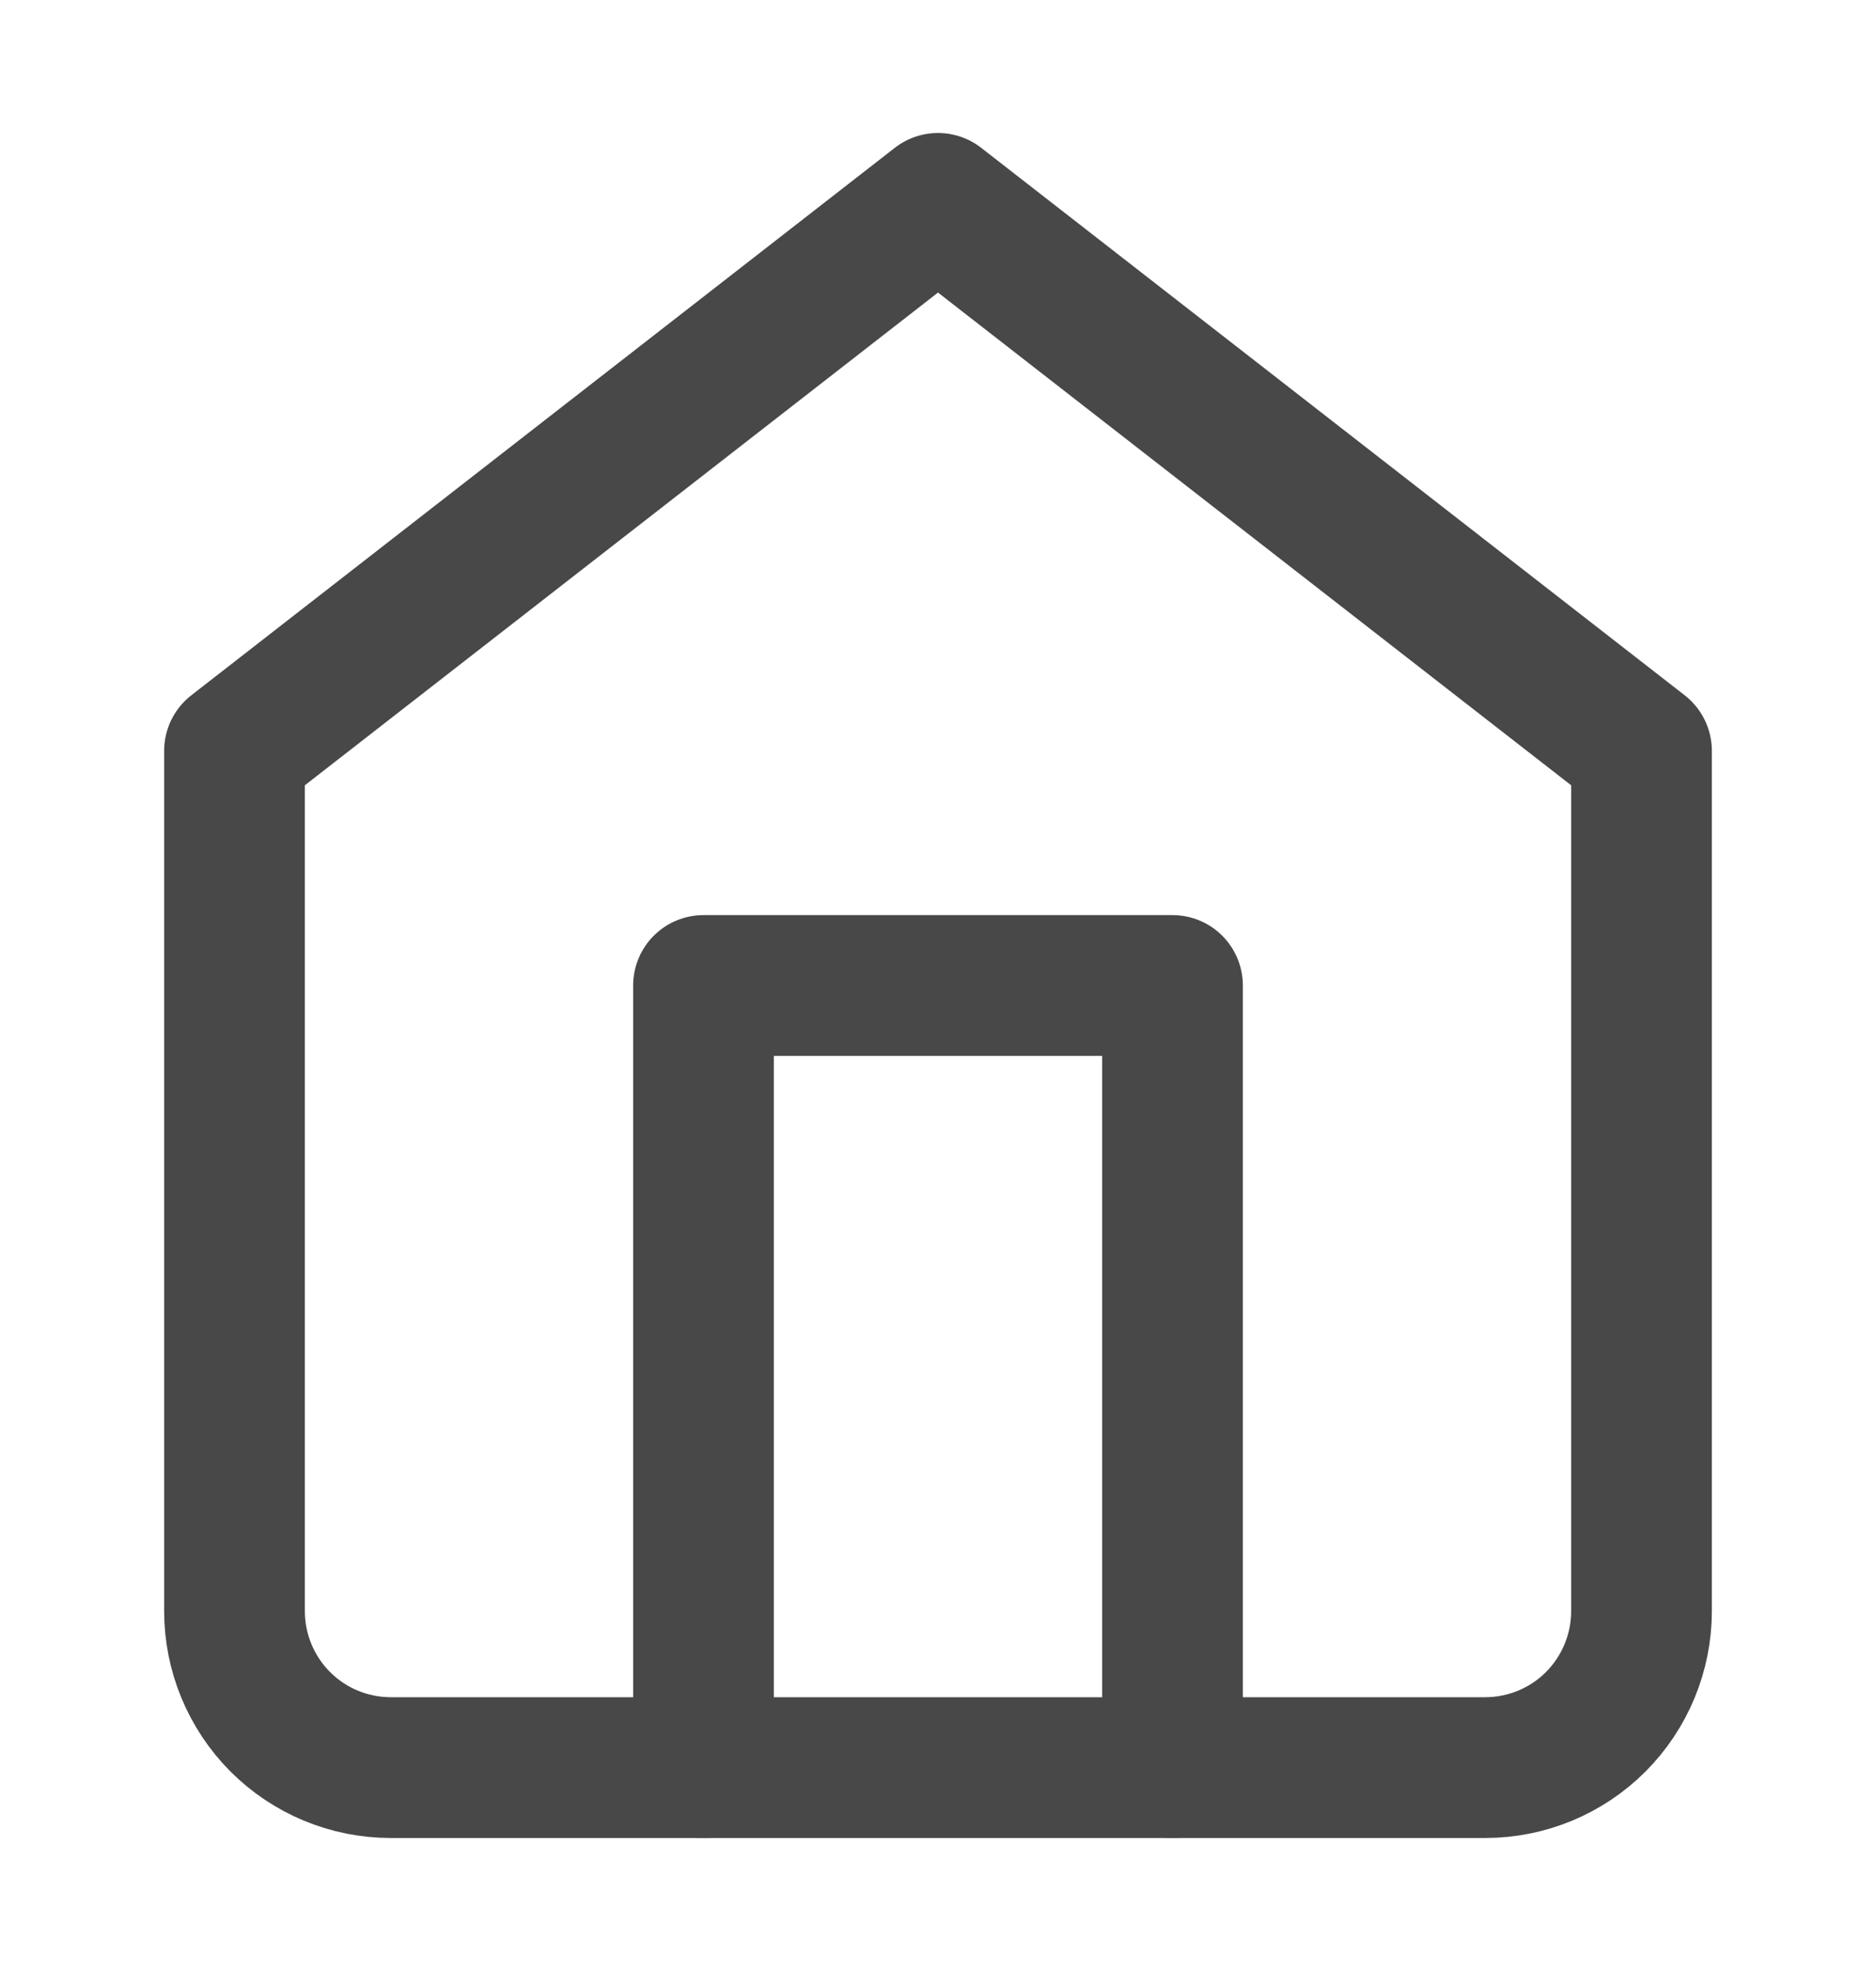 <svg width="20" height="21" viewBox="0 0 20 21" fill="none" xmlns="http://www.w3.org/2000/svg">
<path d="M2.5 8L10 2.167L17.5 8V17.166C17.5 17.608 17.324 18.032 17.012 18.345C16.699 18.658 16.275 18.833 15.833 18.833H4.167C3.725 18.833 3.301 18.658 2.988 18.345C2.676 18.032 2.5 17.608 2.5 17.166V8Z" stroke="#484848" stroke-width="1.5" stroke-linecap="round" stroke-linejoin="round"/>
<path d="M7.5 18.833V10.5H12.5V18.833" stroke="#484848" stroke-width="1.5" stroke-linecap="round" stroke-linejoin="round"/>
</svg>
